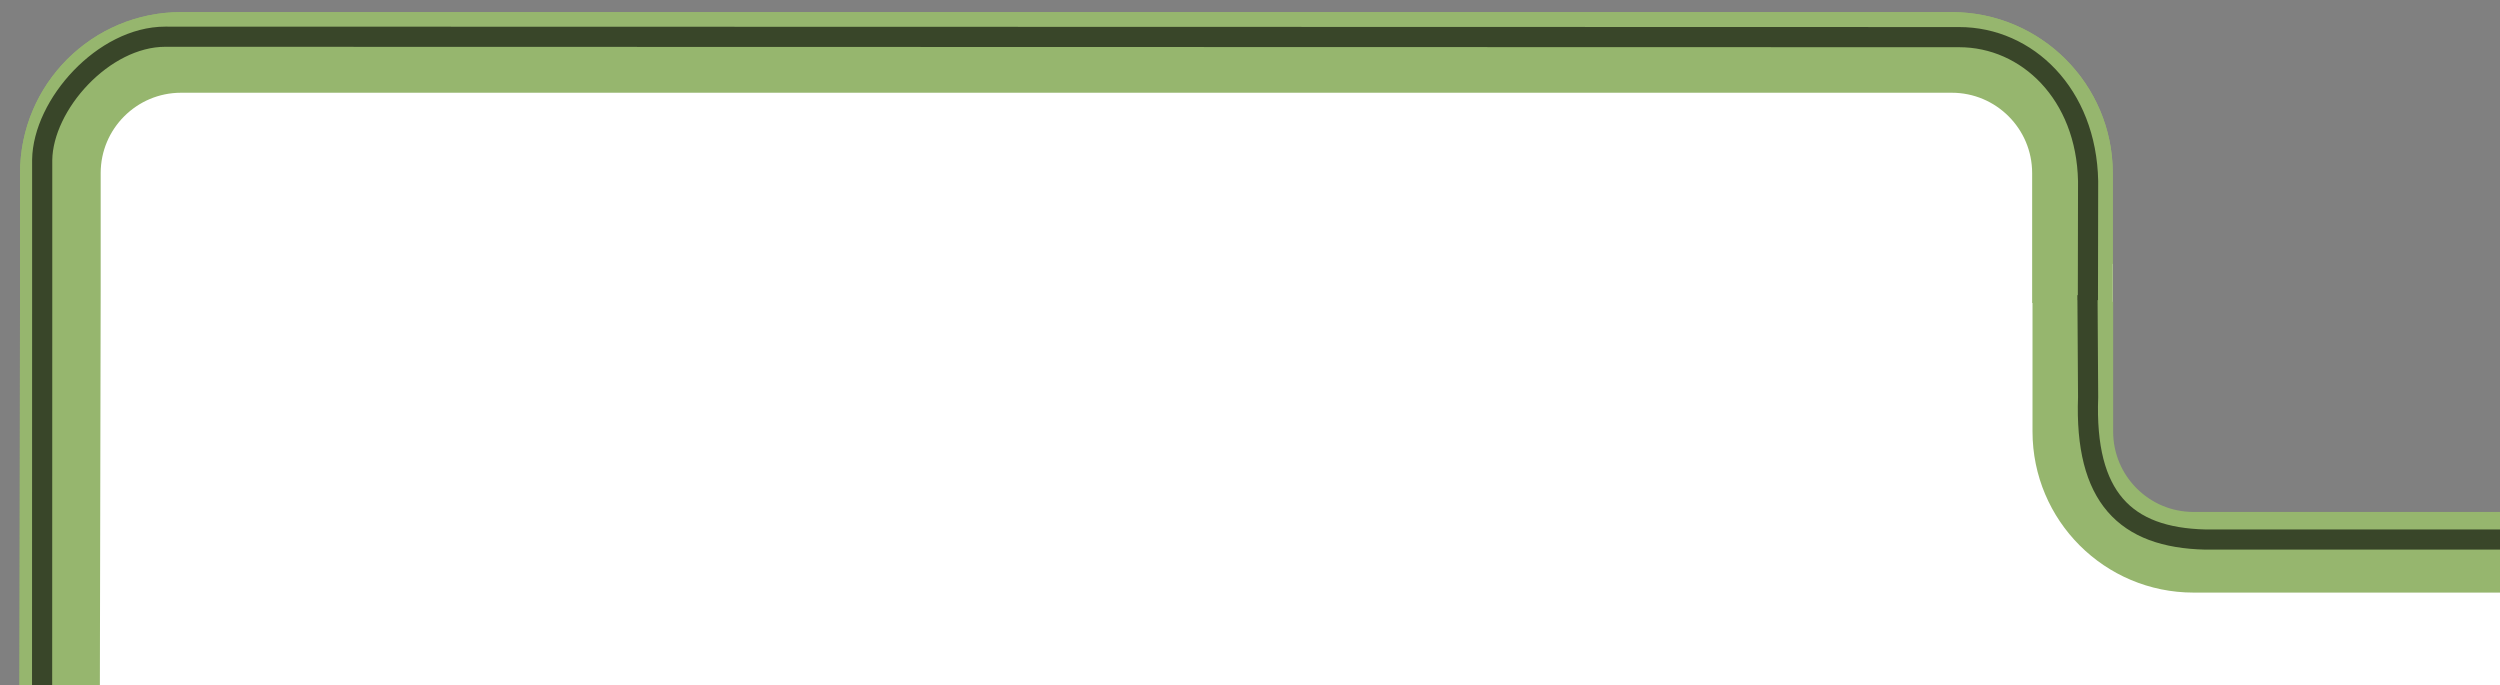 ﻿<?xml version="1.0" encoding="utf-8"?>
<!DOCTYPE svg PUBLIC "-//W3C//DTD SVG 1.1//EN" "http://www.w3.org/Graphics/SVG/1.1/DTD/svg11.dtd">
<svg xmlns="http://www.w3.org/2000/svg" xmlns:xlink="http://www.w3.org/1999/xlink" version="1.1" baseProfile="full" width="248.021" height="67.992" viewBox="0 0 248.02 67.99" enable-background="new 0 0 248.02 67.99" xml:space="preserve">
	<rect x="0" y="0" width="248.02" height="67.99" fill="#808080" stroke="none"/>
	<path fill="#FFFFFF" fill-opacity="1" stroke-width="8" stroke-linejoin="round" stroke="#96B66E" stroke-opacity="1" d="M 193.628,204.816L 17.965,204.816C 11.351,204.816 5.988,199.454 5.988,192.839L 5.988,53.108L 5.988,17.177C 5.988,10.562 11.351,5.2 17.965,5.2L 193.628,5.2C 200.242,5.2 205.605,10.562 205.605,17.177L 205.605,53.108L 205.605,192.839C 205.605,199.454 200.242,204.816 193.628,204.816 Z "/>
	<path fill="none" stroke-width="2" stroke-linejoin="round" stroke="#394629" stroke-opacity="1" d="M 192.614,207.166L 17.701,207.208C 11.047,207.124 4.227,198.89 4.227,193.235L 4.186,52.507L 4.186,15.858C 4.269,10.379 10.257,3.641 16.402,3.641L 194.361,3.683C 201.108,3.683 207.752,9.755 207.918,18.405L 207.793,52.507L 207.835,192.819C 207.835,200.179 199.361,207.166 192.614,207.166 Z "/>
	<rect x="202.047" y="51.751" fill="#FFFFFF" fill-opacity="1" fill-rule="evenodd" stroke-width="0.2" stroke-linejoin="round" width="47.193" height="17.325"/>
	<rect x="9.366" y="26.18" fill="#FFFFFF" fill-opacity="1" fill-rule="evenodd" stroke-width="0.2" stroke-linejoin="round" width="200.231" height="43.145"/>
	<path fill="#FFFFFF" fill-opacity="1" fill-rule="evenodd" stroke-width="8" stroke-linejoin="round" stroke="#96B66E" stroke-opacity="1" d="M 5.907,68.159L 5.988,28.748L 5.988,17.177C 5.988,10.562 11.351,5.2 17.965,5.2L 193.628,5.2C 200.242,5.2 205.605,10.562 205.605,17.177L 205.605,30.047"/>
	<path fill="none" stroke-width="2" stroke-linejoin="round" stroke="#394629" stroke-opacity="1" d="M 4.177,68.18L 4.186,29.598L 4.186,15.858C 4.269,10.379 10.257,3.641 16.402,3.641L 194.361,3.683C 201.108,3.683 206.991,9.324 207.157,17.974L 207.136,29.776"/>
	<path fill="none" fill-rule="evenodd" stroke-width="8" stroke-linejoin="round" stroke="#96B66E" stroke-opacity="1" d="M 249.751,54.789L 217.618,54.789C 211.003,54.789 205.641,49.427 205.641,42.812L 205.641,29.942"/>
	<path fill="none" stroke-width="2" stroke-linejoin="round" stroke="#394629" stroke-opacity="1" d="M 249.72,53.526L 218.782,53.526C 210.845,53.339 206.796,49.332 207.157,39.401L 207.095,29.276"/>
</svg>
